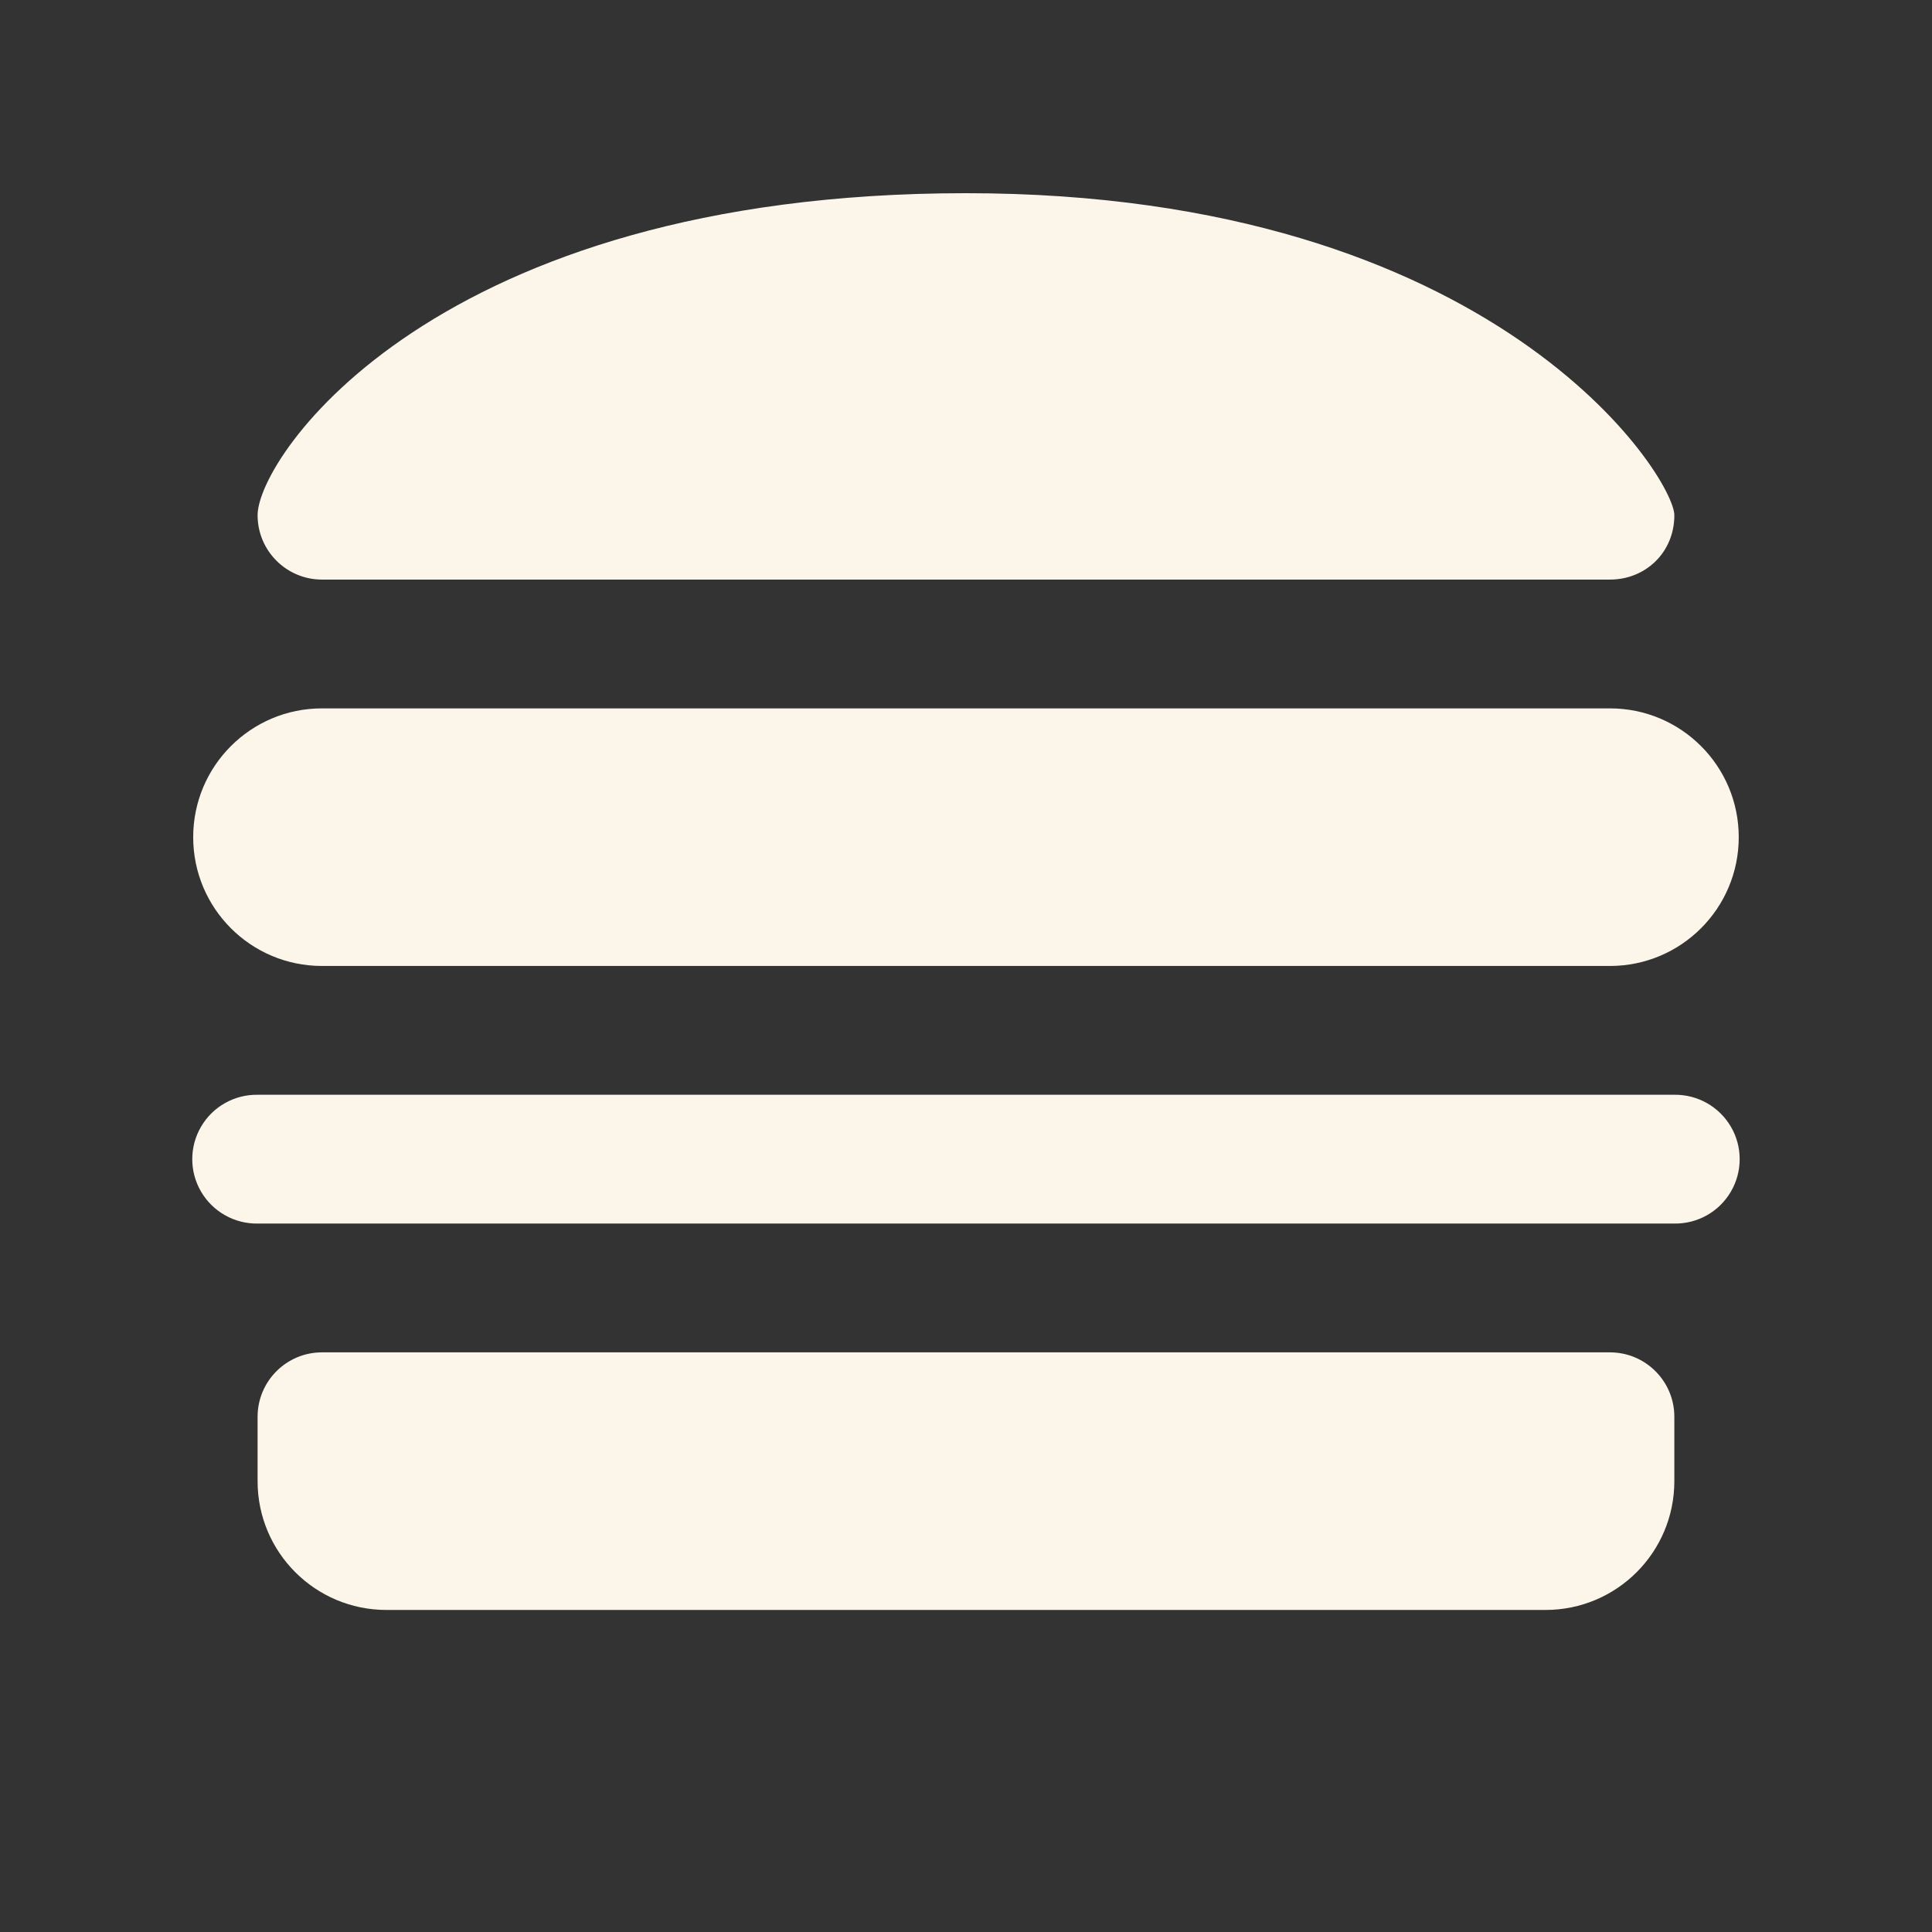 <svg version="1.1" xmlns="http://www.w3.org/2000/svg" xmlns:xlink="http://www.w3.org/1999/xlink" width="120px" height="120px" viewBox="0,0,255.998,255.998"><rect x="0" y="0" width="255.998" height="255.998" fill="#333333" stroke="none"/><g fill="#fcf5e9" fill-rule="nonzero" stroke="none" stroke-width="1" stroke-linecap="butt" stroke-linejoin="miter" stroke-miterlimit="10" stroke-dasharray="" stroke-dashoffset="0" font-family="none" font-weight="none" font-size="none" text-anchor="none" style="mix-blend-mode: normal"><g transform="scale(8.533,8.533)"><path d="M15,3c-8.25,0 -11,4.096 -11,5c0,0.552 0.448,1 1,1h20c0.552,0 1,-0.421 1,-1c0,-0.579 -2.75,-5 -11,-5zM5,11c-1.105,0 -2,0.895 -2,2c0,1.105 0.895,2 2,2h20c1.105,0 2,-0.895 2,-2c0,-1.105 -0.895,-2 -2,-2zM4,17c-0.361,-0.005 -0.696,0.184 -0.878,0.496c-0.182,0.311 -0.182,0.697 0,1.008c0.182,0.311 0.517,0.501 0.878,0.496h22c0.361,0.005 0.696,-0.184 0.878,-0.496c0.182,-0.311 0.182,-0.697 0,-1.008c-0.182,-0.311 -0.517,-0.501 -0.878,-0.496zM5,21c-0.552,0 -1,0.448 -1,1v1c0,1.105 0.895,2 2,2h18c1.105,0 2,-0.895 2,-2v-1c0,-0.552 -0.448,-1 -1,-1z"></path></g></g></svg>